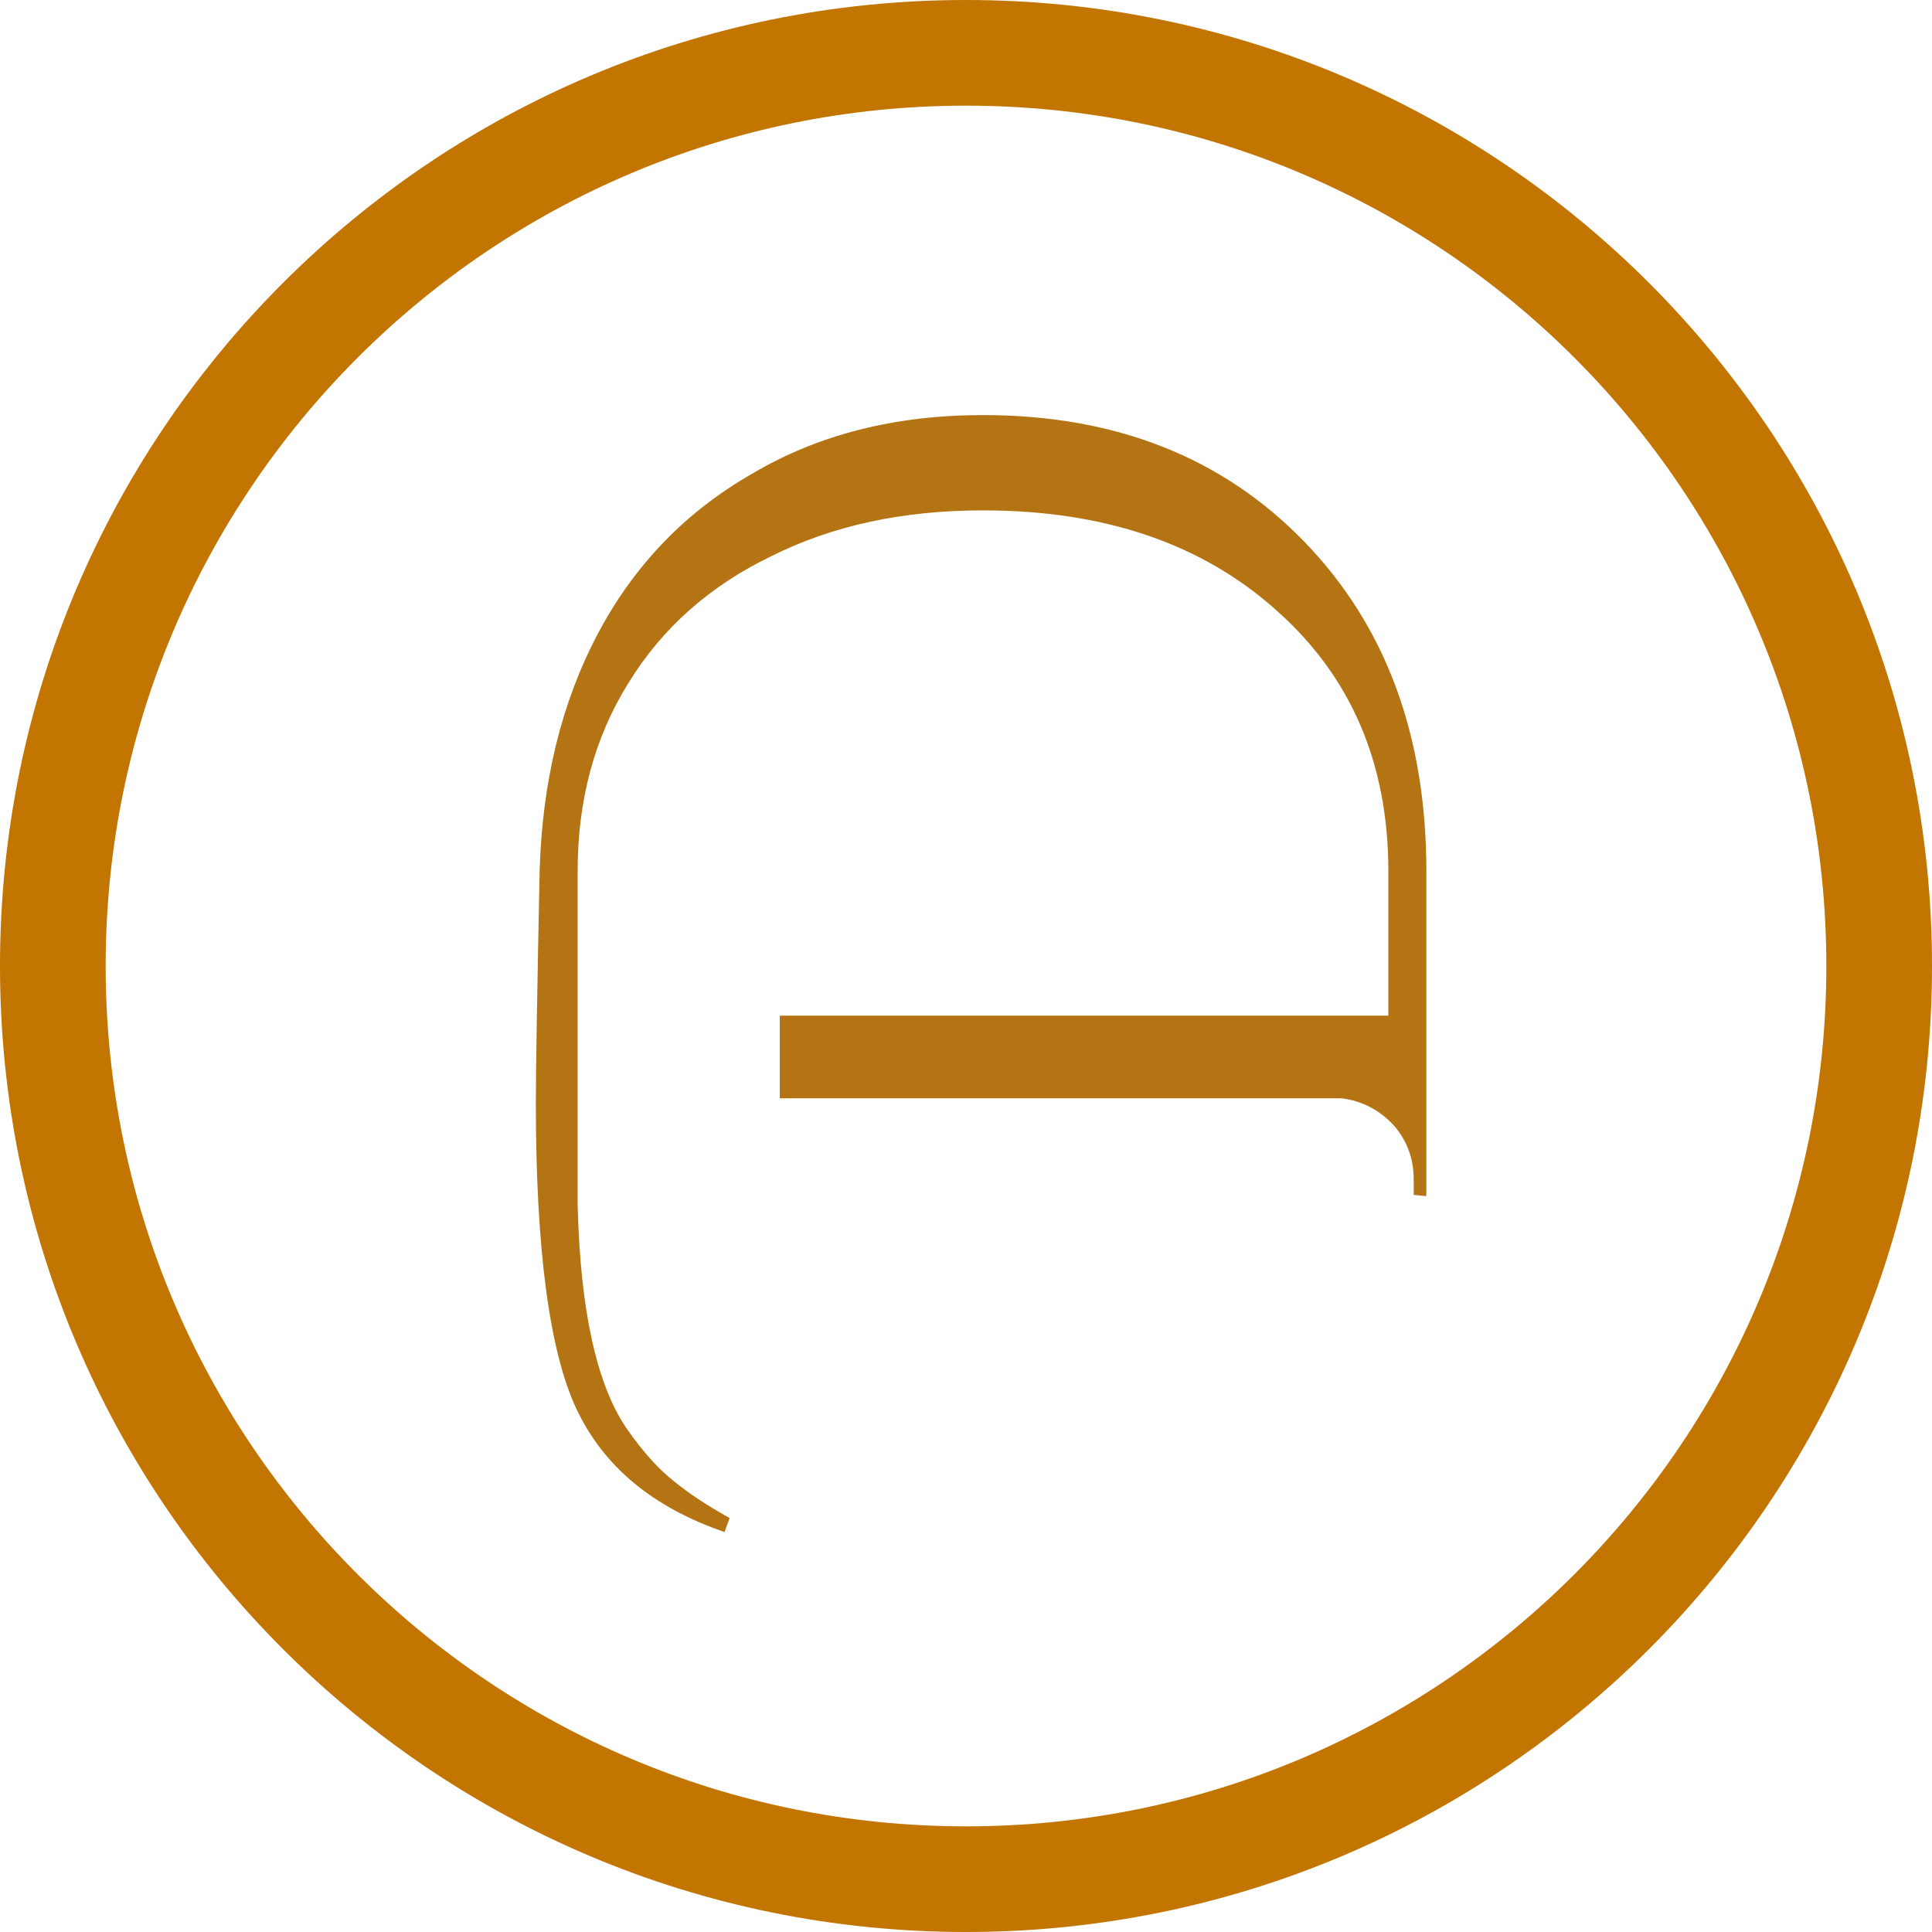 <svg width="128" height="128" viewBox="0 0 128 128" fill="none" xmlns="http://www.w3.org/2000/svg">
<path d="M38.186 93.334C39.976 97.15 43.249 99.872 48.005 101.5L48.341 100.574C46.83 99.732 45.599 98.918 44.648 98.132C43.641 97.347 42.606 96.196 41.543 94.681C39.528 91.762 38.437 86.795 38.27 79.78L38.27 74.308L38.27 57.723C38.27 53.008 39.389 48.855 41.627 45.263C43.865 41.615 47.026 38.809 51.11 36.845C55.139 34.824 59.811 33.814 65.126 33.814C73.183 33.814 79.673 36.031 84.597 40.465C89.52 44.842 91.982 50.595 91.982 57.723L91.982 67.292L51.663 67.292L51.663 72.764L88.877 72.764C90.22 72.933 91.367 73.522 92.318 74.532C93.213 75.543 93.661 76.749 93.661 78.152L93.661 79.162L94.5 79.247L94.5 57.723C94.5 48.743 91.814 41.475 86.443 35.919C81.016 30.306 73.91 27.5 65.126 27.5C59.307 27.5 54.215 28.791 49.851 31.373C45.431 33.898 42.018 37.434 39.612 41.98C37.206 46.526 35.92 51.774 35.752 57.723C35.584 65.917 35.5 71.025 35.5 73.045C35.5 82.754 36.395 89.517 38.186 93.334Z" fill="#B57414"/>
<path fill-rule="evenodd" clip-rule="evenodd" d="M64 121C95.48 121 121 95.48 121 64C121 32.52 95.48 7 64 7C32.52 7 7 32.52 7 64C7 95.48 32.52 121 64 121ZM64 128C99.346 128 128 99.346 128 64C128 28.654 99.346 0 64 0C28.654 0 0 28.654 0 64C0 99.346 28.654 128 64 128Z" fill="#C27500"/>
</svg>